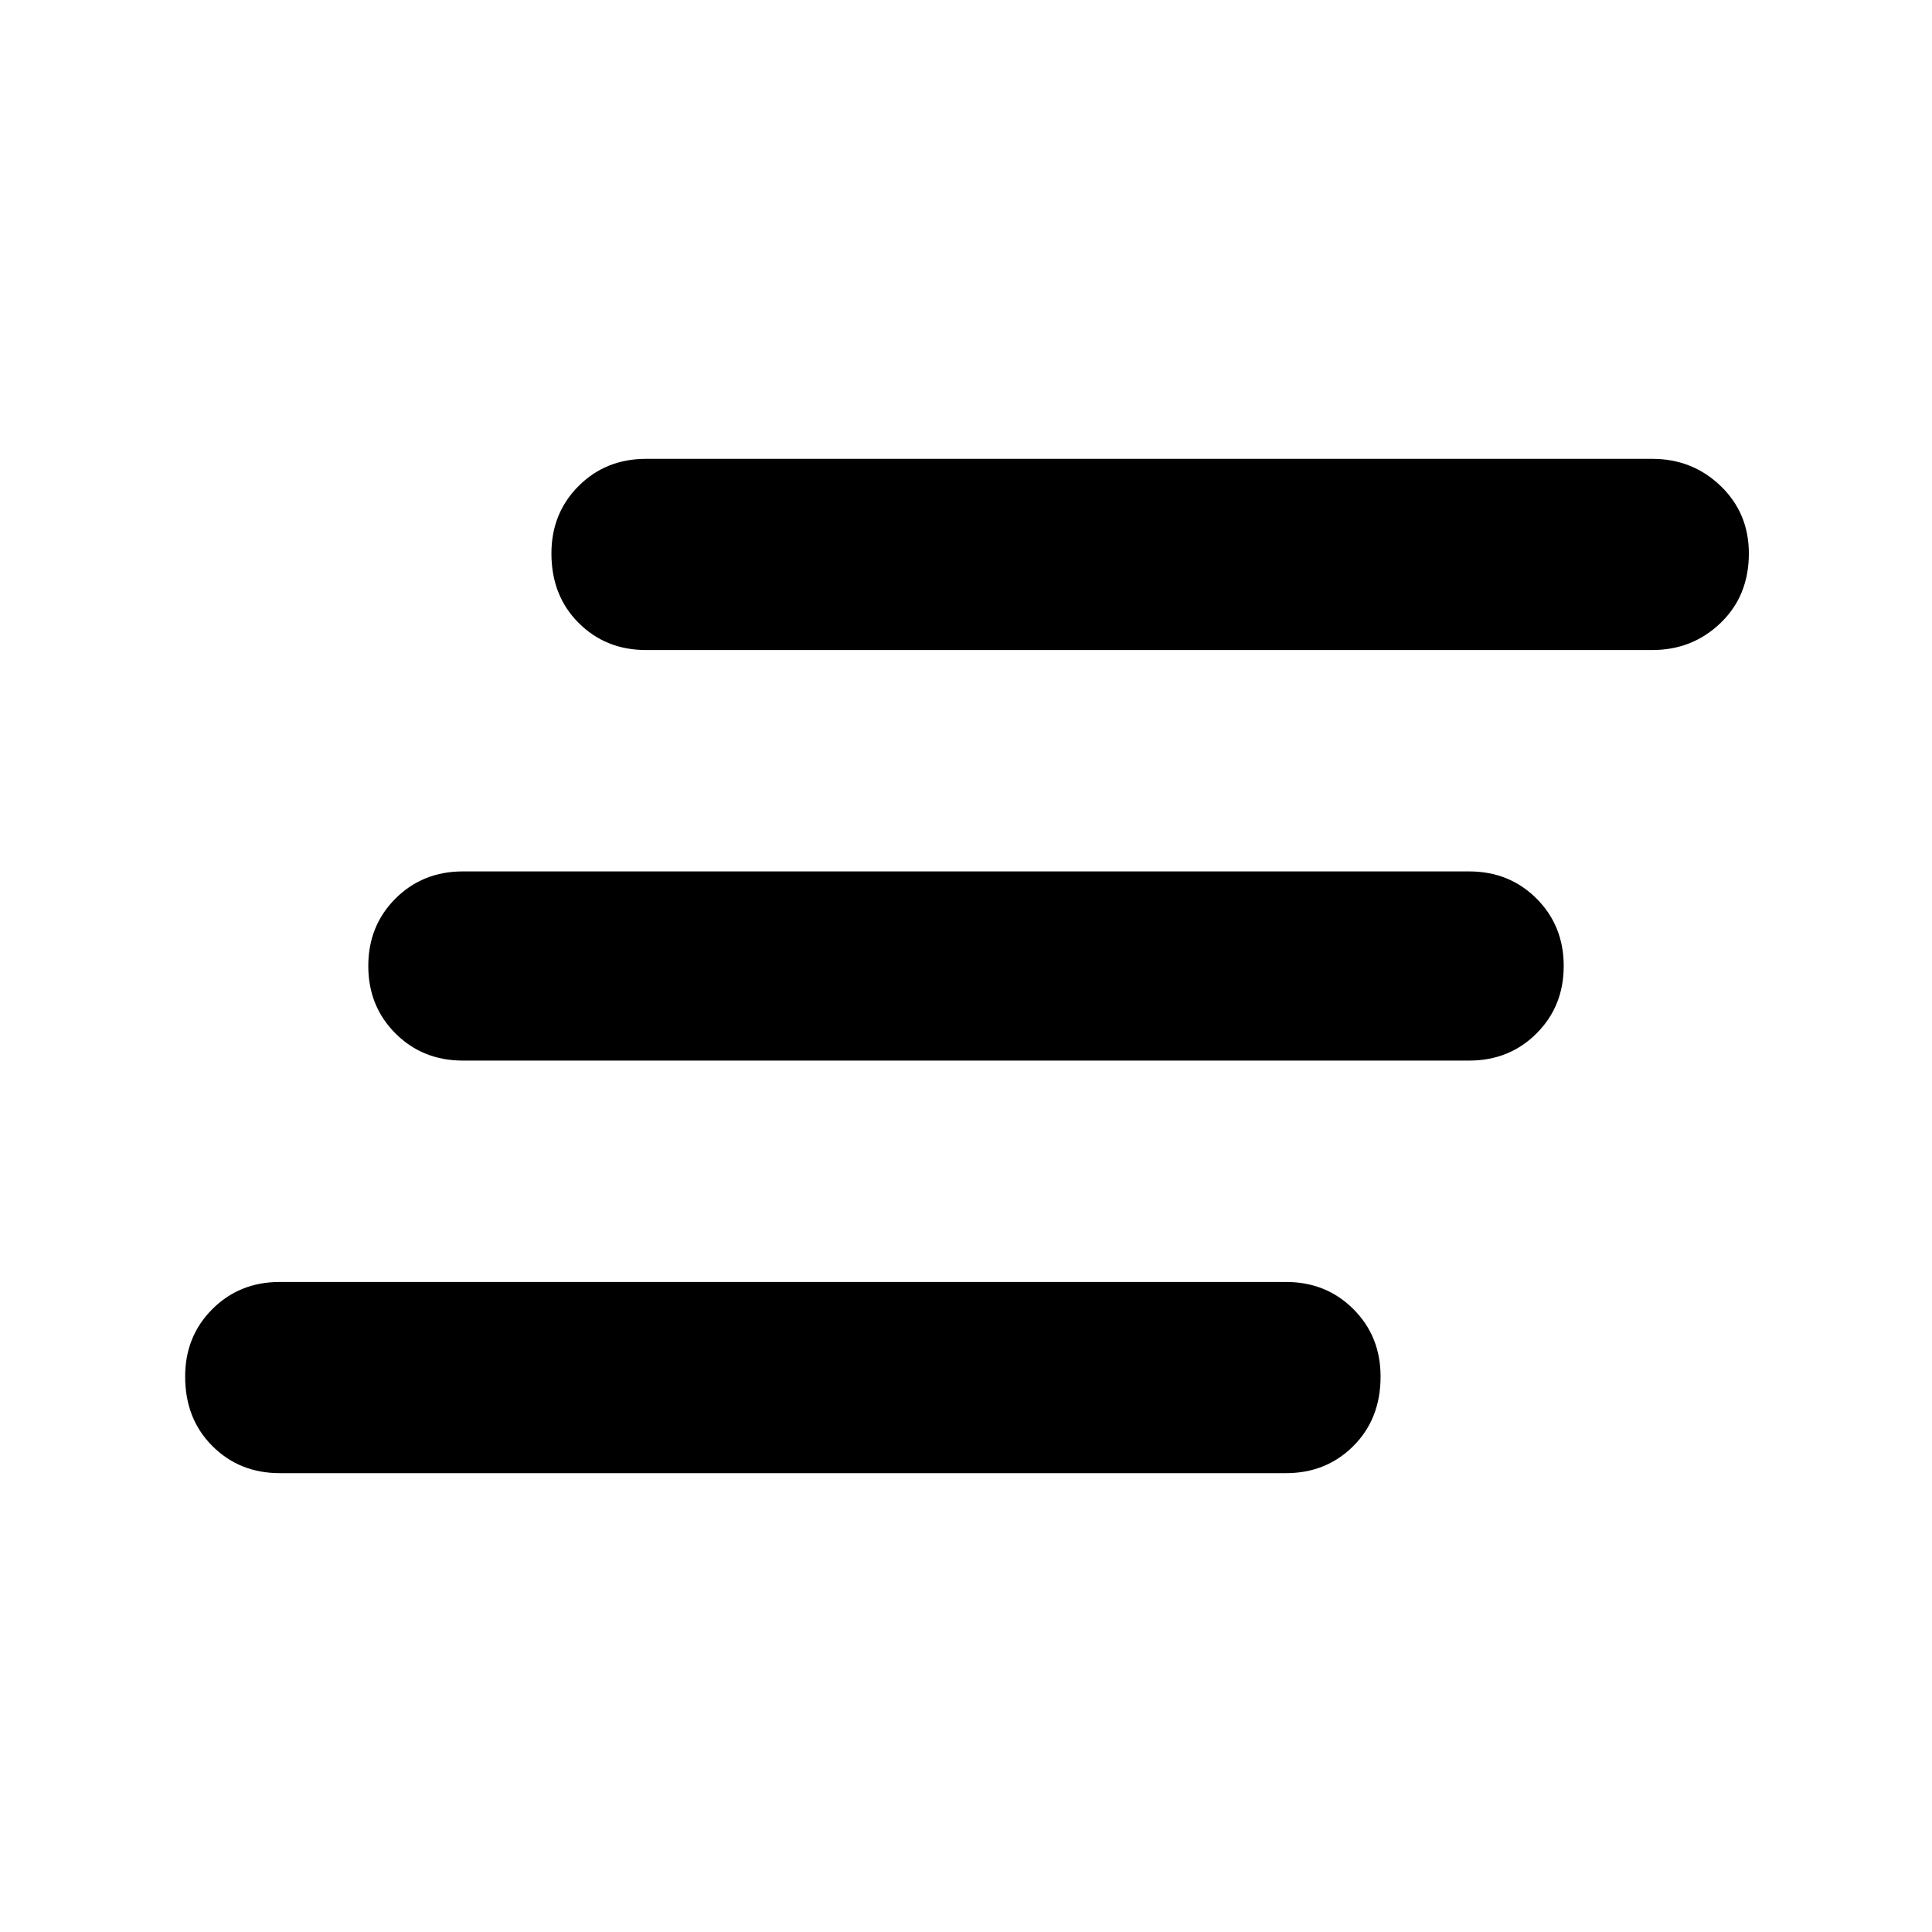 <svg xmlns="http://www.w3.org/2000/svg" width="48" height="48" viewBox="0 0 48 48"><path d="M36.5 26.35h-25q-1 0-1.675-.675T9.15 24q0-1 .675-1.675t1.675-.675h25q1 0 1.675.675T38.85 24q0 1-.675 1.675t-1.675.675ZM31.95 36.6h-25q-1 0-1.675-.675T4.6 34.2q0-1 .675-1.675t1.675-.675h25q1 0 1.675.675T34.3 34.2q0 1.05-.675 1.725t-1.675.675Zm9.1-20.45h-25q-1 0-1.675-.675T13.7 13.75q0-1 .675-1.675t1.675-.675h25q1 0 1.7.675t.7 1.675q0 1.05-.7 1.725t-1.7.675Z"/></svg>